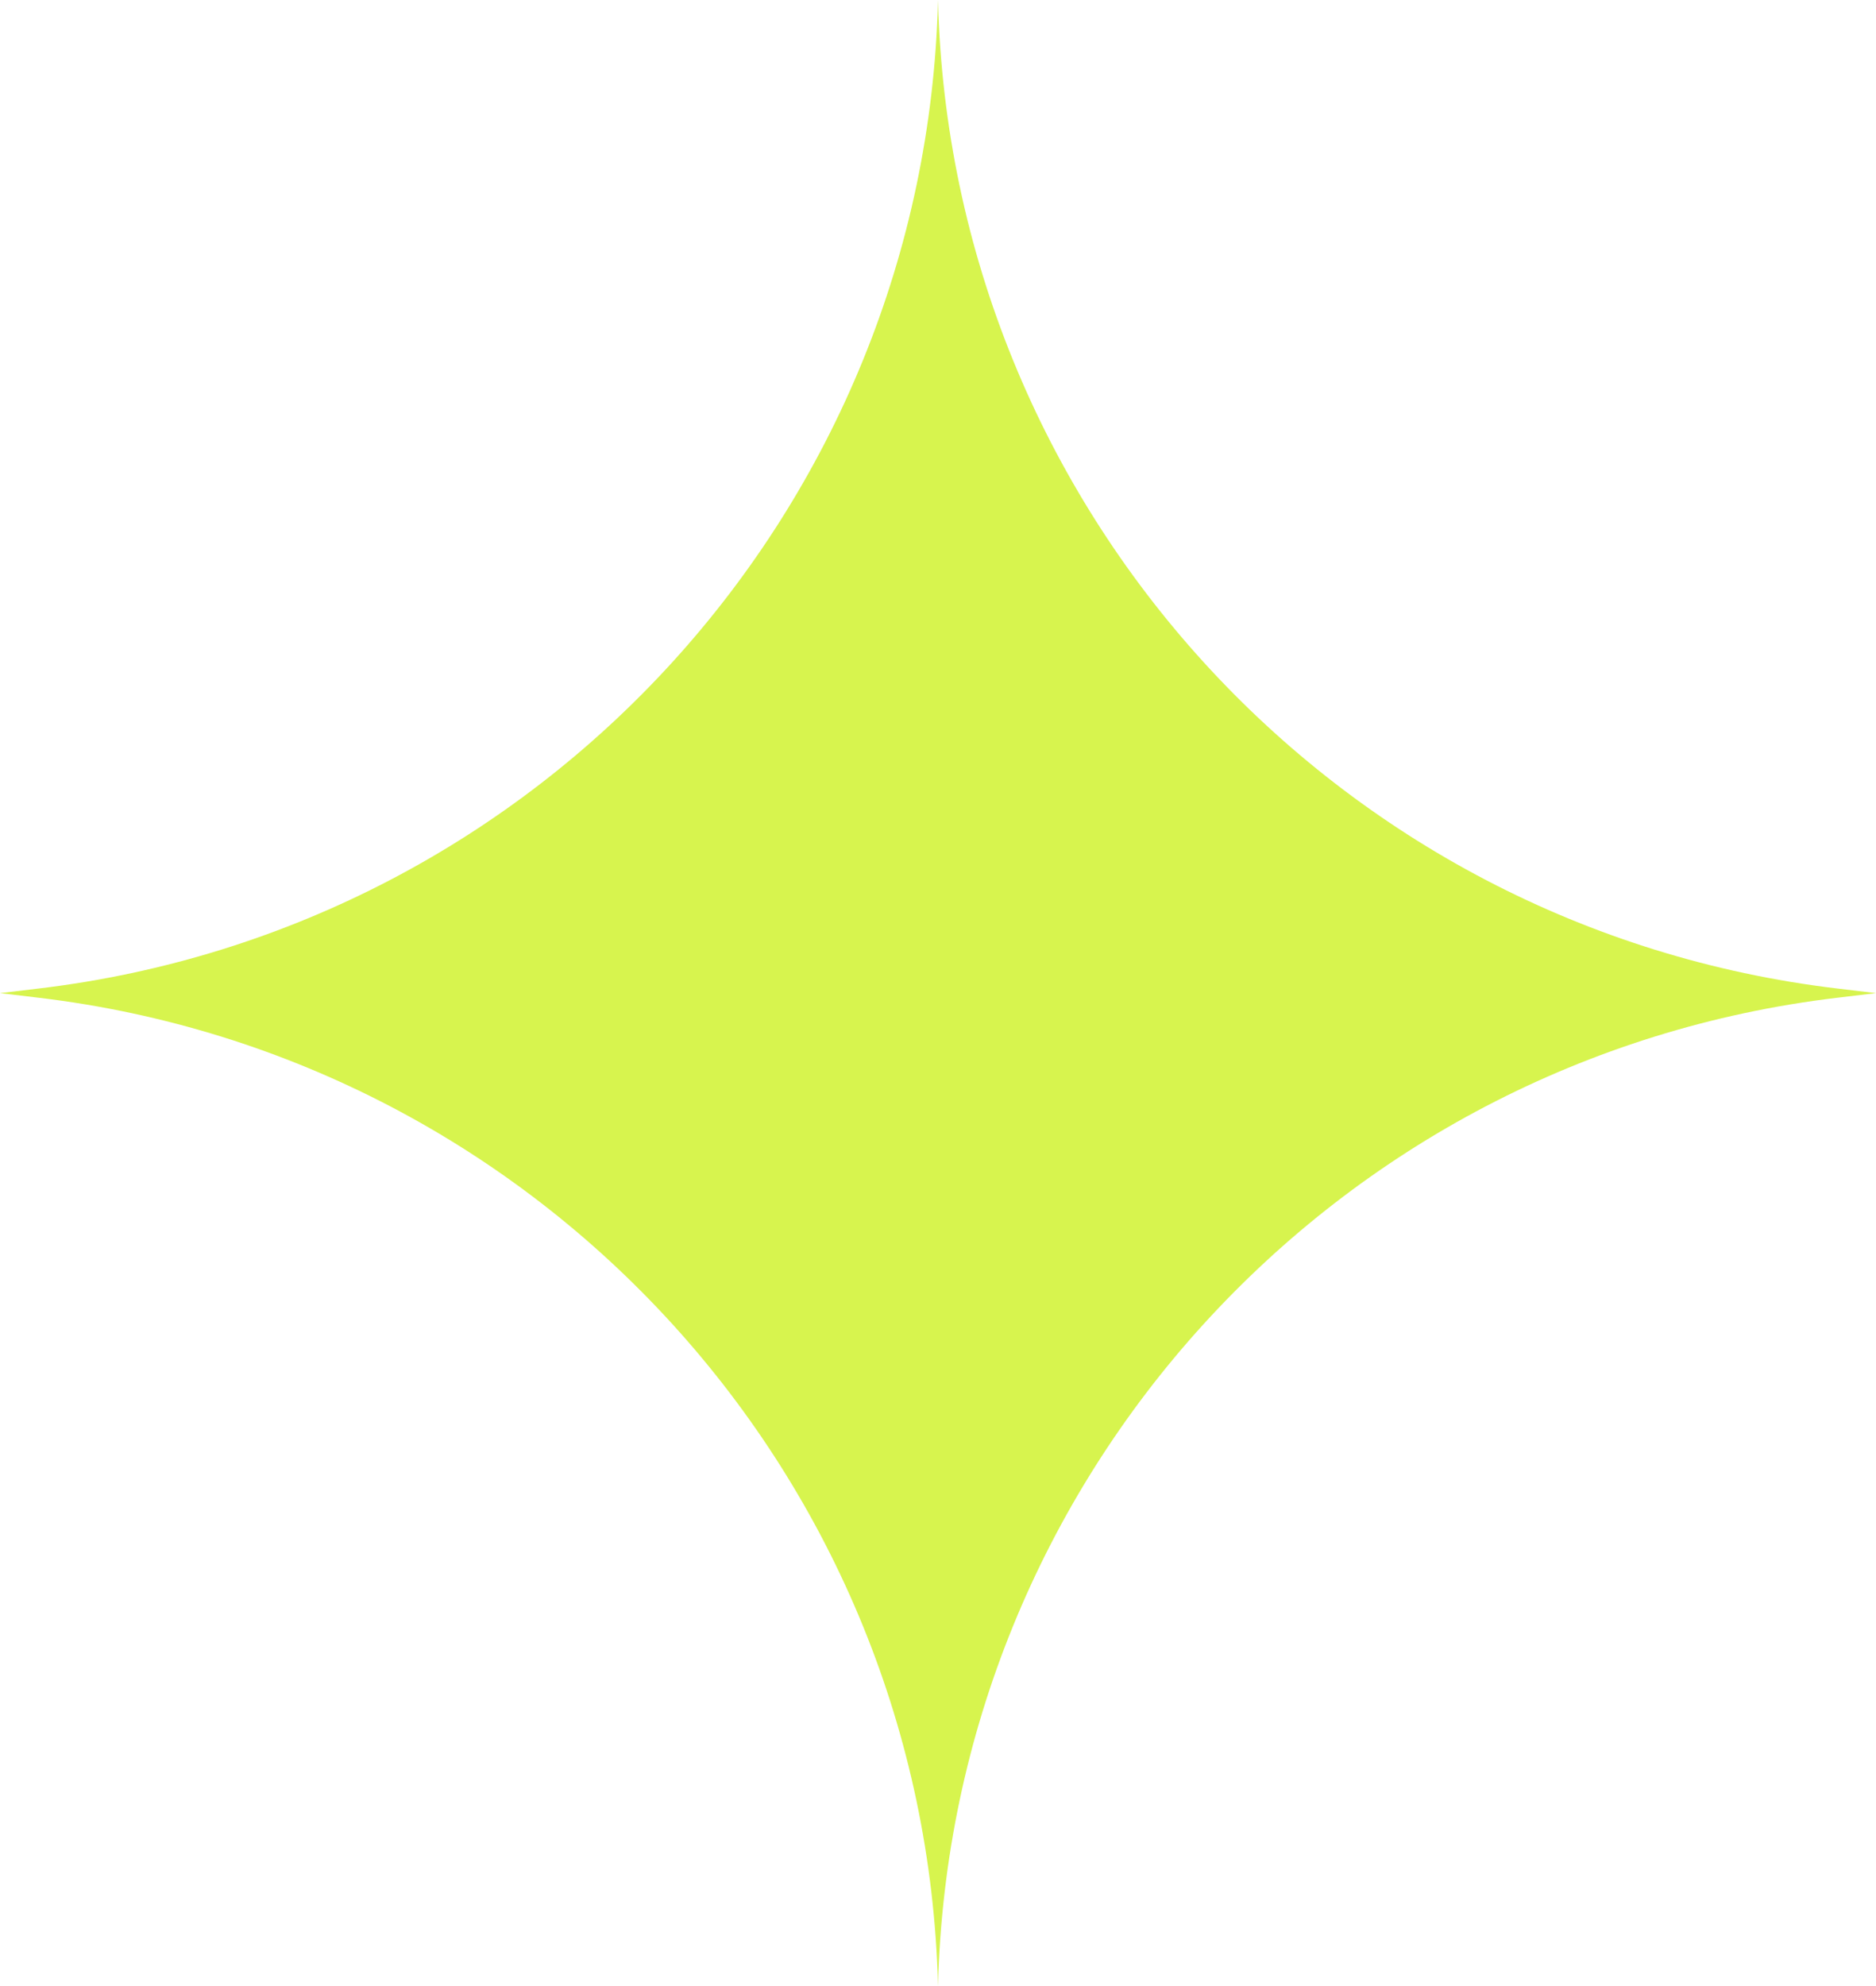 <svg width="86" height="91" viewBox="0 0 86 91" fill="none" xmlns="http://www.w3.org/2000/svg">
<path d="M0 45.5L1.772 45.289C24.862 42.54 42.426 23.246 43 0C43.574 23.246 61.138 42.54 84.228 45.289L86 45.5L84.228 45.711C61.138 48.46 43.574 67.754 43 91C42.426 67.754 24.862 48.46 1.772 45.711L0 45.5Z" fill="#D7F44E"/>
</svg>
